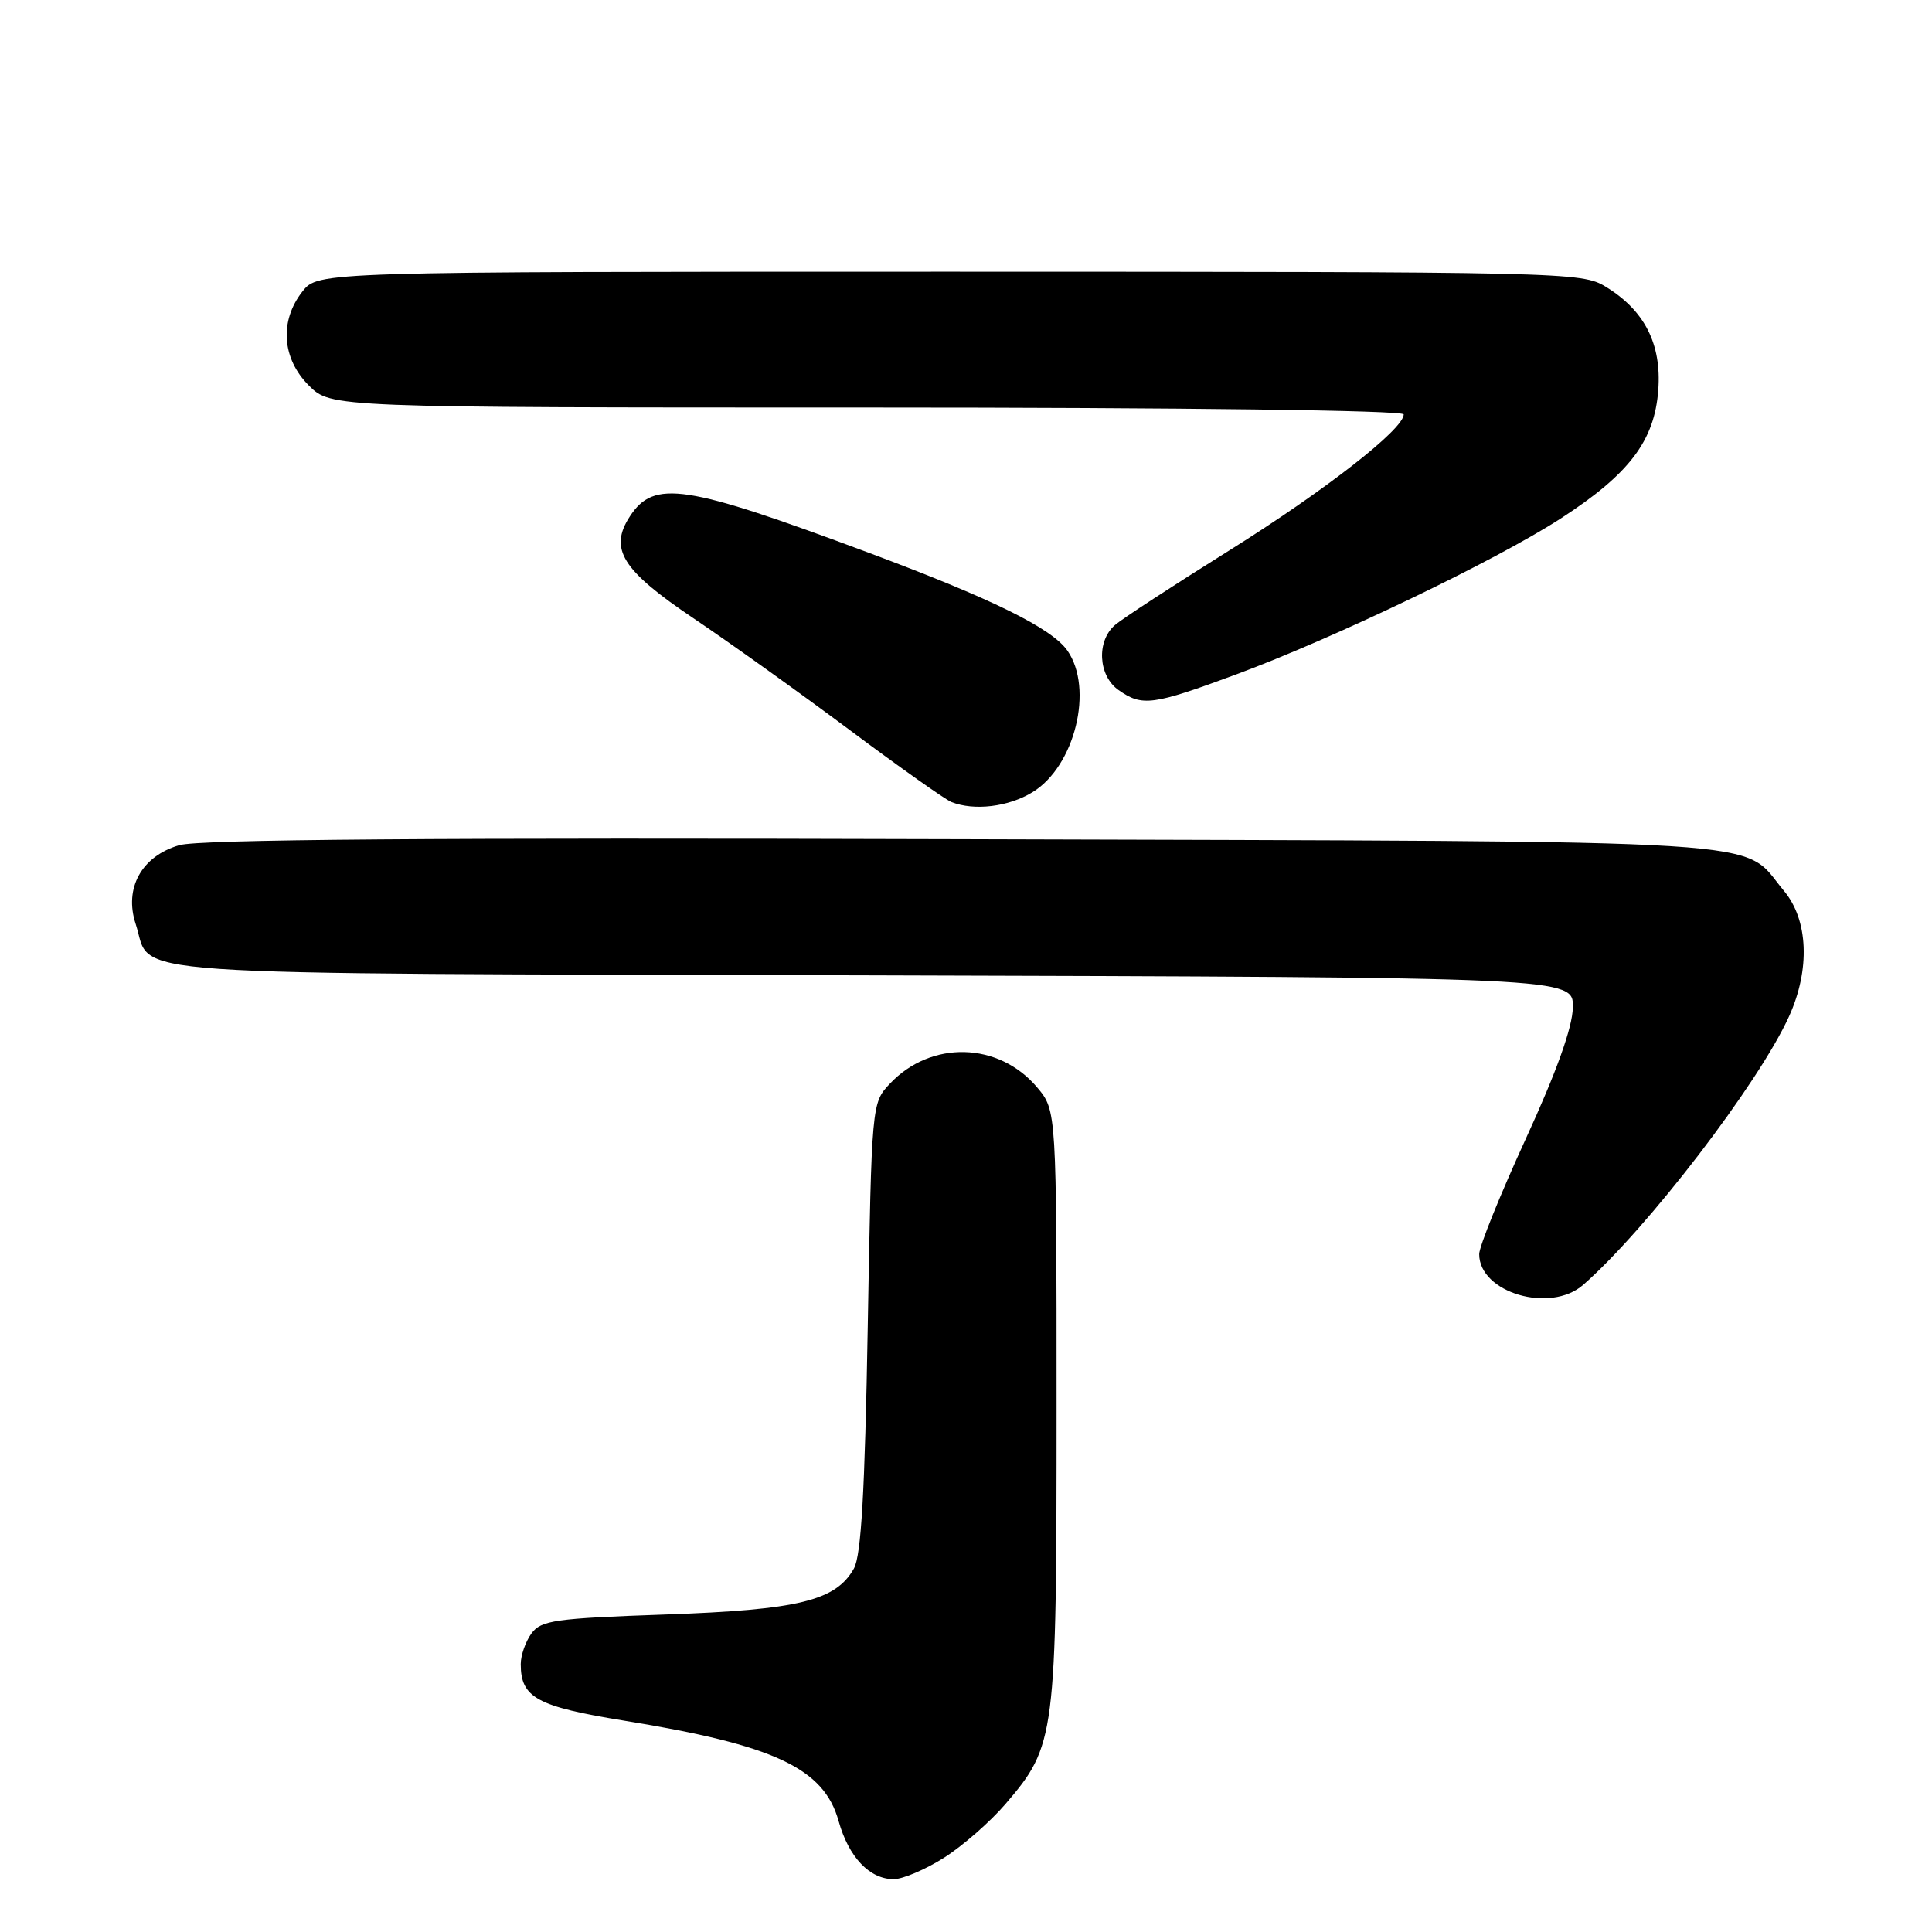 <?xml version="1.0" encoding="UTF-8" standalone="no"?>
<!DOCTYPE svg PUBLIC "-//W3C//DTD SVG 1.1//EN" "http://www.w3.org/Graphics/SVG/1.1/DTD/svg11.dtd" >
<svg xmlns="http://www.w3.org/2000/svg" xmlns:xlink="http://www.w3.org/1999/xlink" version="1.1" viewBox="0 0 256 256">
 <g >
 <path fill="currentColor"
d=" M 125.09 246.16 C 127.56 244.59 131.22 241.39 133.23 239.04 C 139.87 231.29 140.00 230.24 140.00 186.40 C 140.00 147.15 140.00 147.15 137.43 144.09 C 132.33 138.04 123.35 137.81 117.90 143.61 C 115.51 146.15 115.50 146.22 114.98 175.83 C 114.60 197.64 114.11 206.12 113.15 207.83 C 110.75 212.11 105.81 213.31 88.17 213.93 C 73.53 214.44 71.69 214.70 70.42 216.44 C 69.64 217.51 69.00 219.34 69.00 220.50 C 69.00 224.96 71.13 226.12 82.78 228.01 C 102.62 231.23 109.17 234.30 111.12 241.30 C 112.46 246.09 115.22 249.00 118.42 249.00 C 119.62 249.00 122.63 247.72 125.09 246.16 Z  M 209.78 170.25 C 218.22 162.87 233.03 143.56 237.06 134.67 C 239.88 128.46 239.61 121.88 236.38 118.04 C 230.49 111.04 238.38 111.53 127.50 111.20 C 57.41 110.99 26.38 111.22 23.76 111.99 C 18.76 113.44 16.41 117.69 17.98 122.44 C 20.31 129.50 12.59 128.96 115.57 129.24 C 208.50 129.50 208.50 129.50 208.41 133.50 C 208.36 136.15 206.24 142.05 202.16 150.93 C 198.77 158.32 196.00 165.19 196.00 166.18 C 196.00 171.29 205.41 174.07 209.78 170.25 Z  M 136.81 104.97 C 142.43 101.55 144.96 91.25 141.43 86.20 C 139.34 83.22 131.41 79.32 115.00 73.20 C 90.75 64.16 86.66 63.53 83.47 68.41 C 80.65 72.72 82.41 75.55 91.87 81.91 C 96.62 85.11 105.93 91.76 112.56 96.71 C 119.19 101.66 125.27 105.96 126.06 106.27 C 129.08 107.47 133.63 106.92 136.81 104.97 Z  M 163.73 89.39 C 176.76 84.57 198.12 74.31 206.76 68.73 C 215.89 62.82 219.23 58.43 219.73 51.68 C 220.18 45.58 217.92 41.14 212.76 37.99 C 209.58 36.05 207.56 36.01 125.82 36.00 C 42.15 36.00 42.15 36.00 40.07 38.63 C 37.01 42.53 37.35 47.50 40.92 51.08 C 43.85 54.00 43.85 54.00 114.92 54.00 C 156.80 54.00 186.00 54.37 186.00 54.91 C 186.00 56.87 175.61 64.97 162.88 72.94 C 155.52 77.54 148.71 81.98 147.75 82.81 C 145.26 84.94 145.51 89.55 148.22 91.44 C 151.35 93.64 152.72 93.46 163.73 89.39 Z "/>
</g>
</svg>